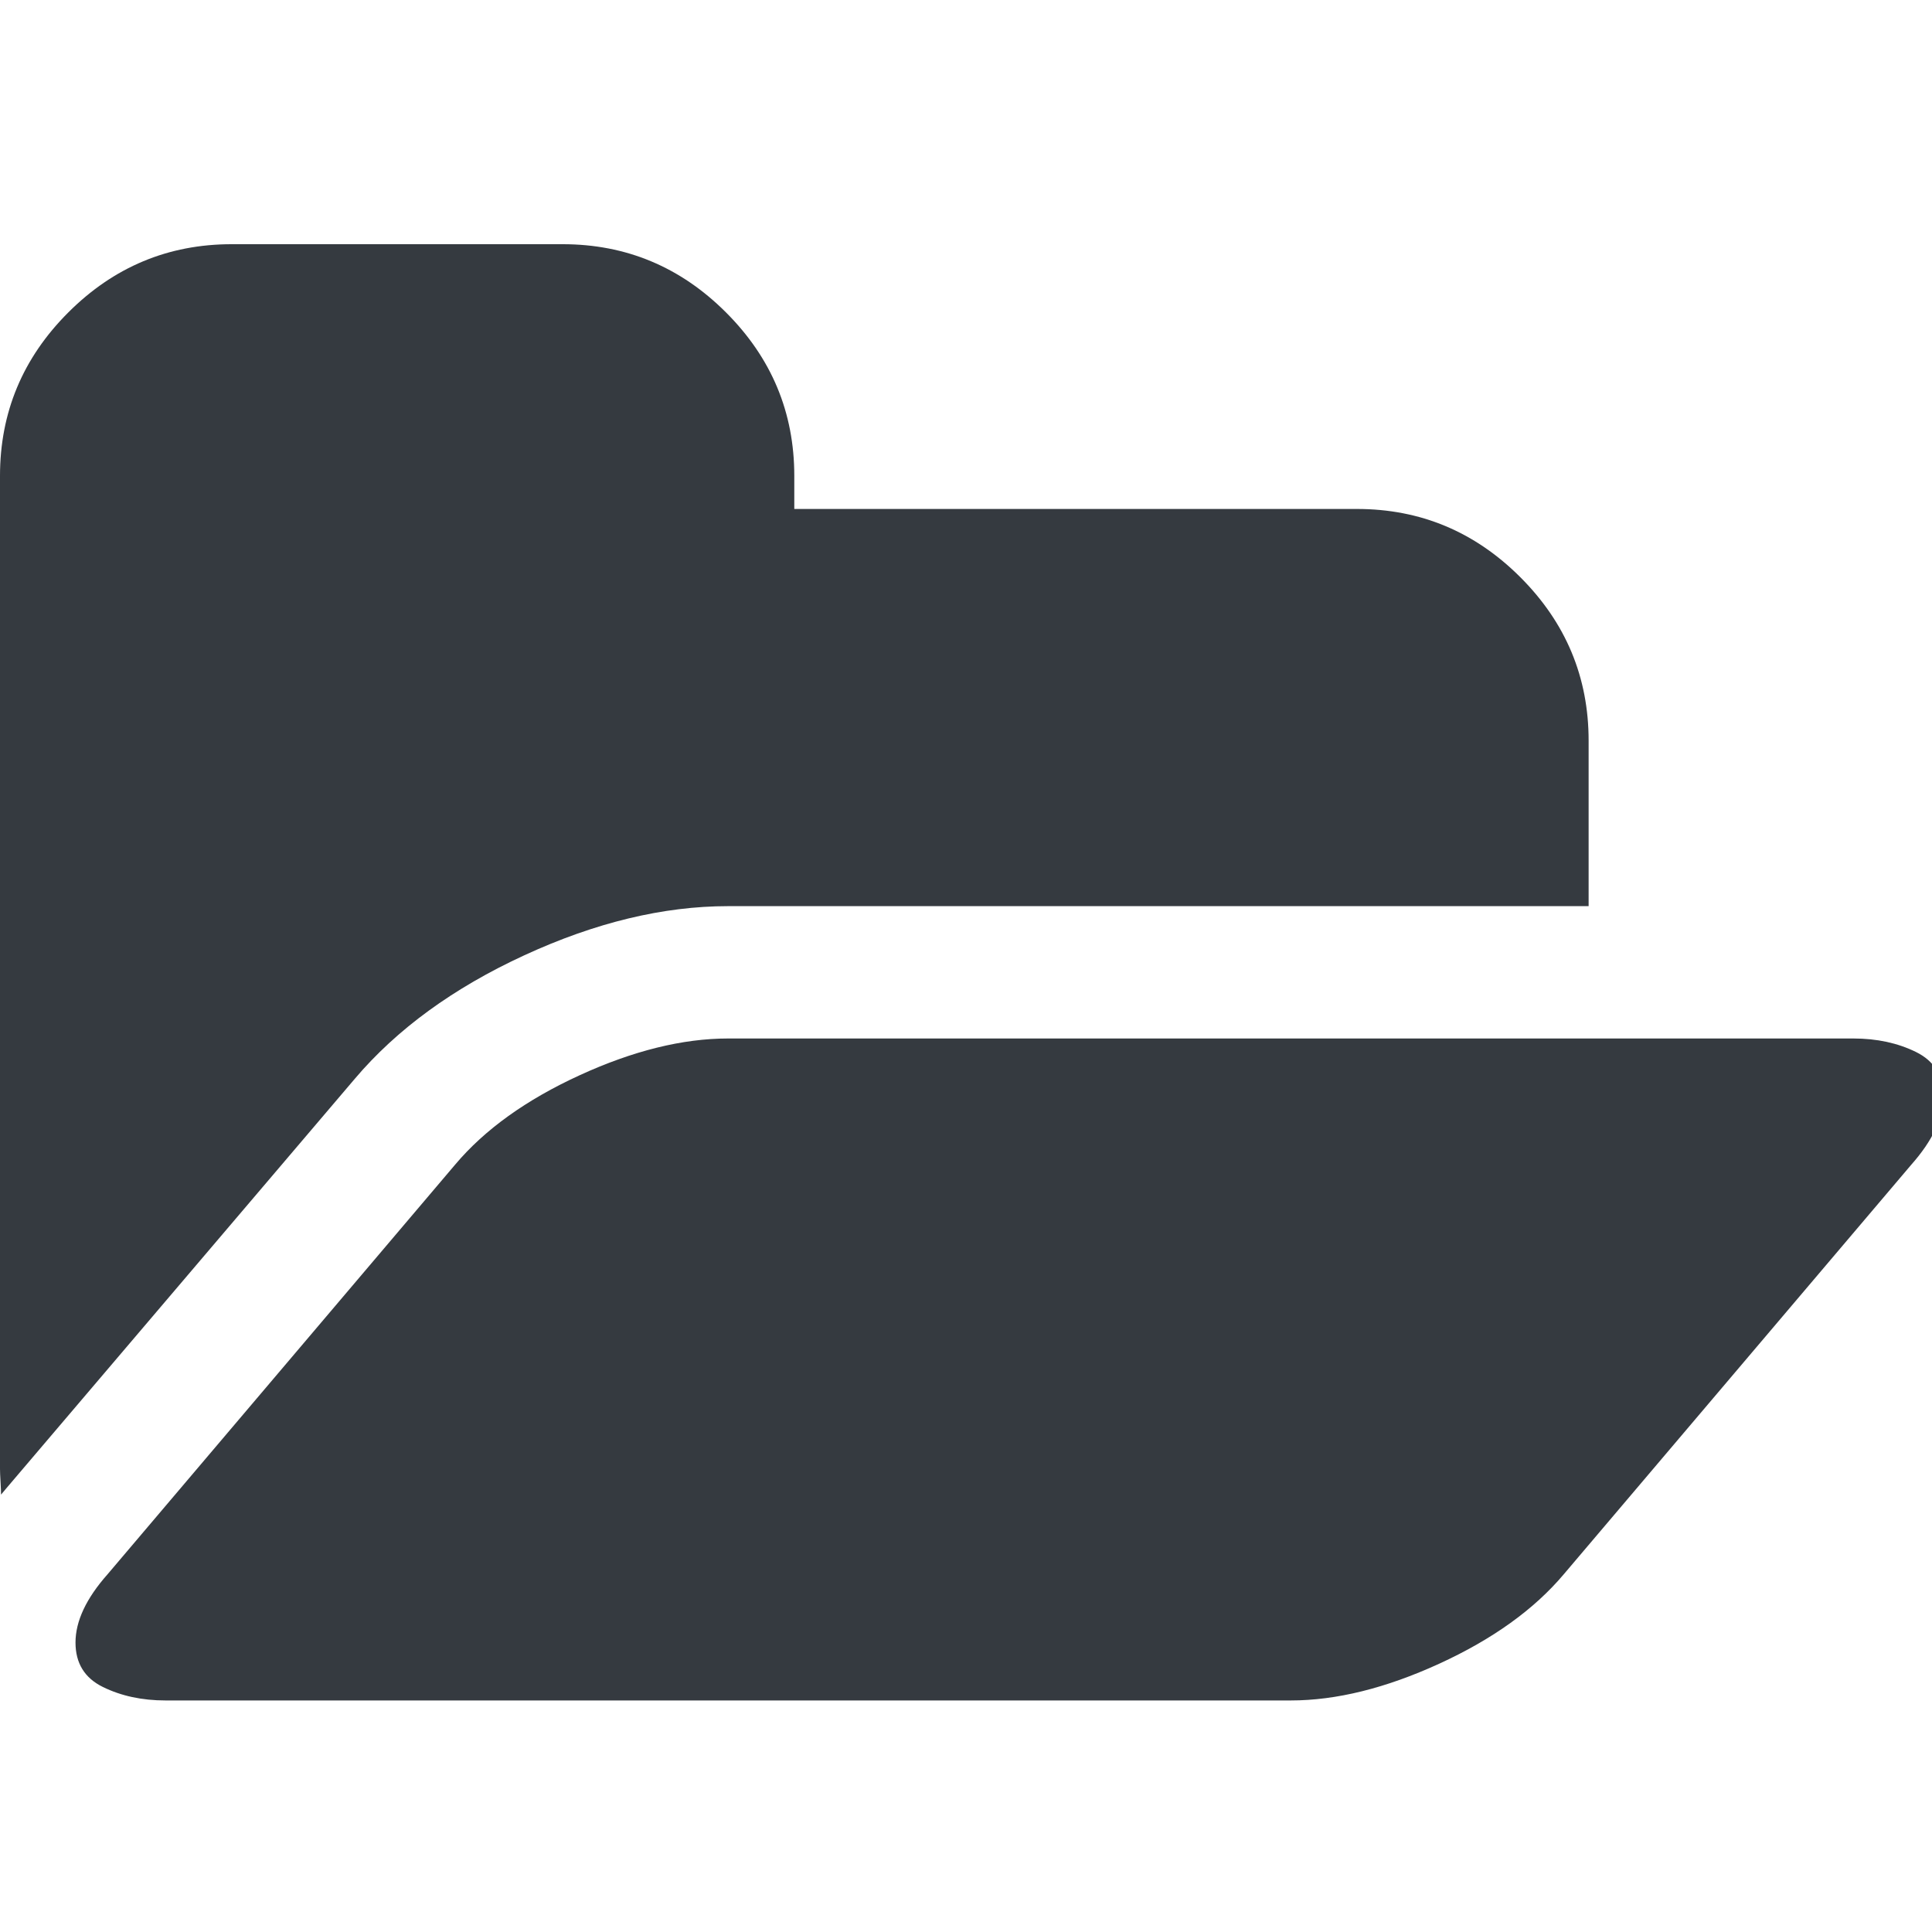 <?xml version="1.0" encoding="UTF-8" standalone="no"?>
<!-- Generator: Adobe Illustrator 16.0.0, SVG Export Plug-In . SVG Version: 6.00 Build 0)  -->

<svg
   xmlns:dc="http://purl.org/dc/elements/1.1/"
   xmlns:cc="http://creativecommons.org/ns#"
   xmlns:rdf="http://www.w3.org/1999/02/22-rdf-syntax-ns#"
   xmlns:svg="http://www.w3.org/2000/svg"
   xmlns="http://www.w3.org/2000/svg"
   xmlns:sodipodi="http://sodipodi.sourceforge.net/DTD/sodipodi-0.dtd"
   xmlns:inkscape="http://www.inkscape.org/namespaces/inkscape"
   version="1.1"
   id="Capa_1"
   x="0px"
   y="0px"
   width="32"
   height="32"
   viewBox="0 0 32 32"
   xml:space="preserve"
   inkscape:version="0.91 r13725"
   sodipodi:docname="open32.svg"
   inkscape:export-filename="/Users/zefal/Development/Universal-G-Code-Sender/ugs-platform/ugs-platform-ugscore/src/main/resources/resources/icons/open32.png"
   inkscape:export-xdpi="5.3685269"
   inkscape:export-ydpi="5.3685269"><defs
     id="defs43" /><sodipodi:namedview
     pagecolor="#ffffff"
     bordercolor="#666666"
     borderopacity="1"
     objecttolerance="10"
     gridtolerance="10"
     guidetolerance="10"
     inkscape:pageopacity="0"
     inkscape:pageshadow="2"
     inkscape:window-width="1007"
     inkscape:window-height="699"
     id="namedview41"
     showgrid="false"
     inkscape:zoom="6.56"
     inkscape:cx="7.230582"
     inkscape:cy="14.550736"
     inkscape:window-x="0"
     inkscape:window-y="0"
     inkscape:window-maximized="0"
     inkscape:current-layer="Capa_1"
     showborder="true" /><g
     id="g3"
     style="fill:#353a40;fill-opacity:1"
     transform="matrix(0.06,0,0,0.06,0,0.011)"><g
       id="g5"
       style="fill:#353a40;fill-opacity:1"><path
         d="m 144.752,263.52 c 19.603,-9.038 38.354,-13.559 56.243,-13.559 l 237.548,0 0,-45.683 c 0,-17.511 -6.283,-32.555 -18.85,-45.118 -12.565,-12.562 -27.596,-18.842 -45.11,-18.842 l -155.317,0 0,-9.136 c 0,-17.511 -6.28,-32.548 -18.842,-45.107 -12.563,-12.562 -27.6,-18.846 -45.111,-18.846 l -91.36,0 c -17.511,0 -32.548,6.283 -45.111,18.846 C 6.279,98.635 0,113.672 0,131.183 l 0,274.084 c 0,0.764 0.049,1.955 0.144,3.576 0.094,1.615 0.144,2.807 0.144,3.566 L 1.714,410.705 97.93,297.637 c 11.61,-13.706 27.218,-25.081 46.822,-34.117 z"
         id="path7"
         style="fill:#353a40;fill-opacity:1"
         inkscape:connector-curvature="0" /><path
         d="m 528.898,290.214 c -5.041,-2.478 -10.797,-3.72 -17.272,-3.72 l -310.631,0 c -12.562,0 -26.219,3.381 -40.968,10.14 -14.75,6.766 -26.219,14.986 -34.401,24.701 l -95.93,113.059 c -5.902,6.662 -8.853,12.945 -8.853,18.849 0,5.708 2.523,9.802 7.566,12.272 5.043,2.478 10.8,3.716 17.273,3.716 l 310.64,0 c 12.56,0 26.21,-3.381 40.963,-10.136 14.75,-6.756 26.214,-14.989 34.399,-24.701 l 95.931,-113.059 c 5.899,-6.663 8.846,-12.939 8.846,-18.849 0.004,-5.707 -2.515,-9.797 -7.563,-12.272 z"
         id="path9"
         style="fill:#353a40;fill-opacity:1"
         inkscape:connector-curvature="0" /></g></g><g
     id="g11"
     transform="matrix(0.03,0,0,0.03,0,16.005)" /><g
     id="g13"
     transform="matrix(0.03,0,0,0.03,0,16.005)" /><g
     id="g15"
     transform="matrix(0.03,0,0,0.03,0,16.005)" /><g
     id="g17"
     transform="matrix(0.03,0,0,0.03,0,16.005)" /><g
     id="g19"
     transform="matrix(0.03,0,0,0.03,0,16.005)" /><g
     id="g21"
     transform="matrix(0.03,0,0,0.03,0,16.005)" /><g
     id="g23"
     transform="matrix(0.03,0,0,0.03,0,16.005)" /><g
     id="g25"
     transform="matrix(0.03,0,0,0.03,0,16.005)" /><g
     id="g27"
     transform="matrix(0.03,0,0,0.03,0,16.005)" /><g
     id="g29"
     transform="matrix(0.03,0,0,0.03,0,16.005)" /><g
     id="g31"
     transform="matrix(0.03,0,0,0.03,0,16.005)" /><g
     id="g33"
     transform="matrix(0.03,0,0,0.03,0,16.005)" /><g
     id="g35"
     transform="matrix(0.03,0,0,0.03,0,16.005)" /><g
     id="g37"
     transform="matrix(0.03,0,0,0.03,0,16.005)" /><g
     id="g39"
     transform="matrix(0.03,0,0,0.03,0,16.005)" /></svg>
